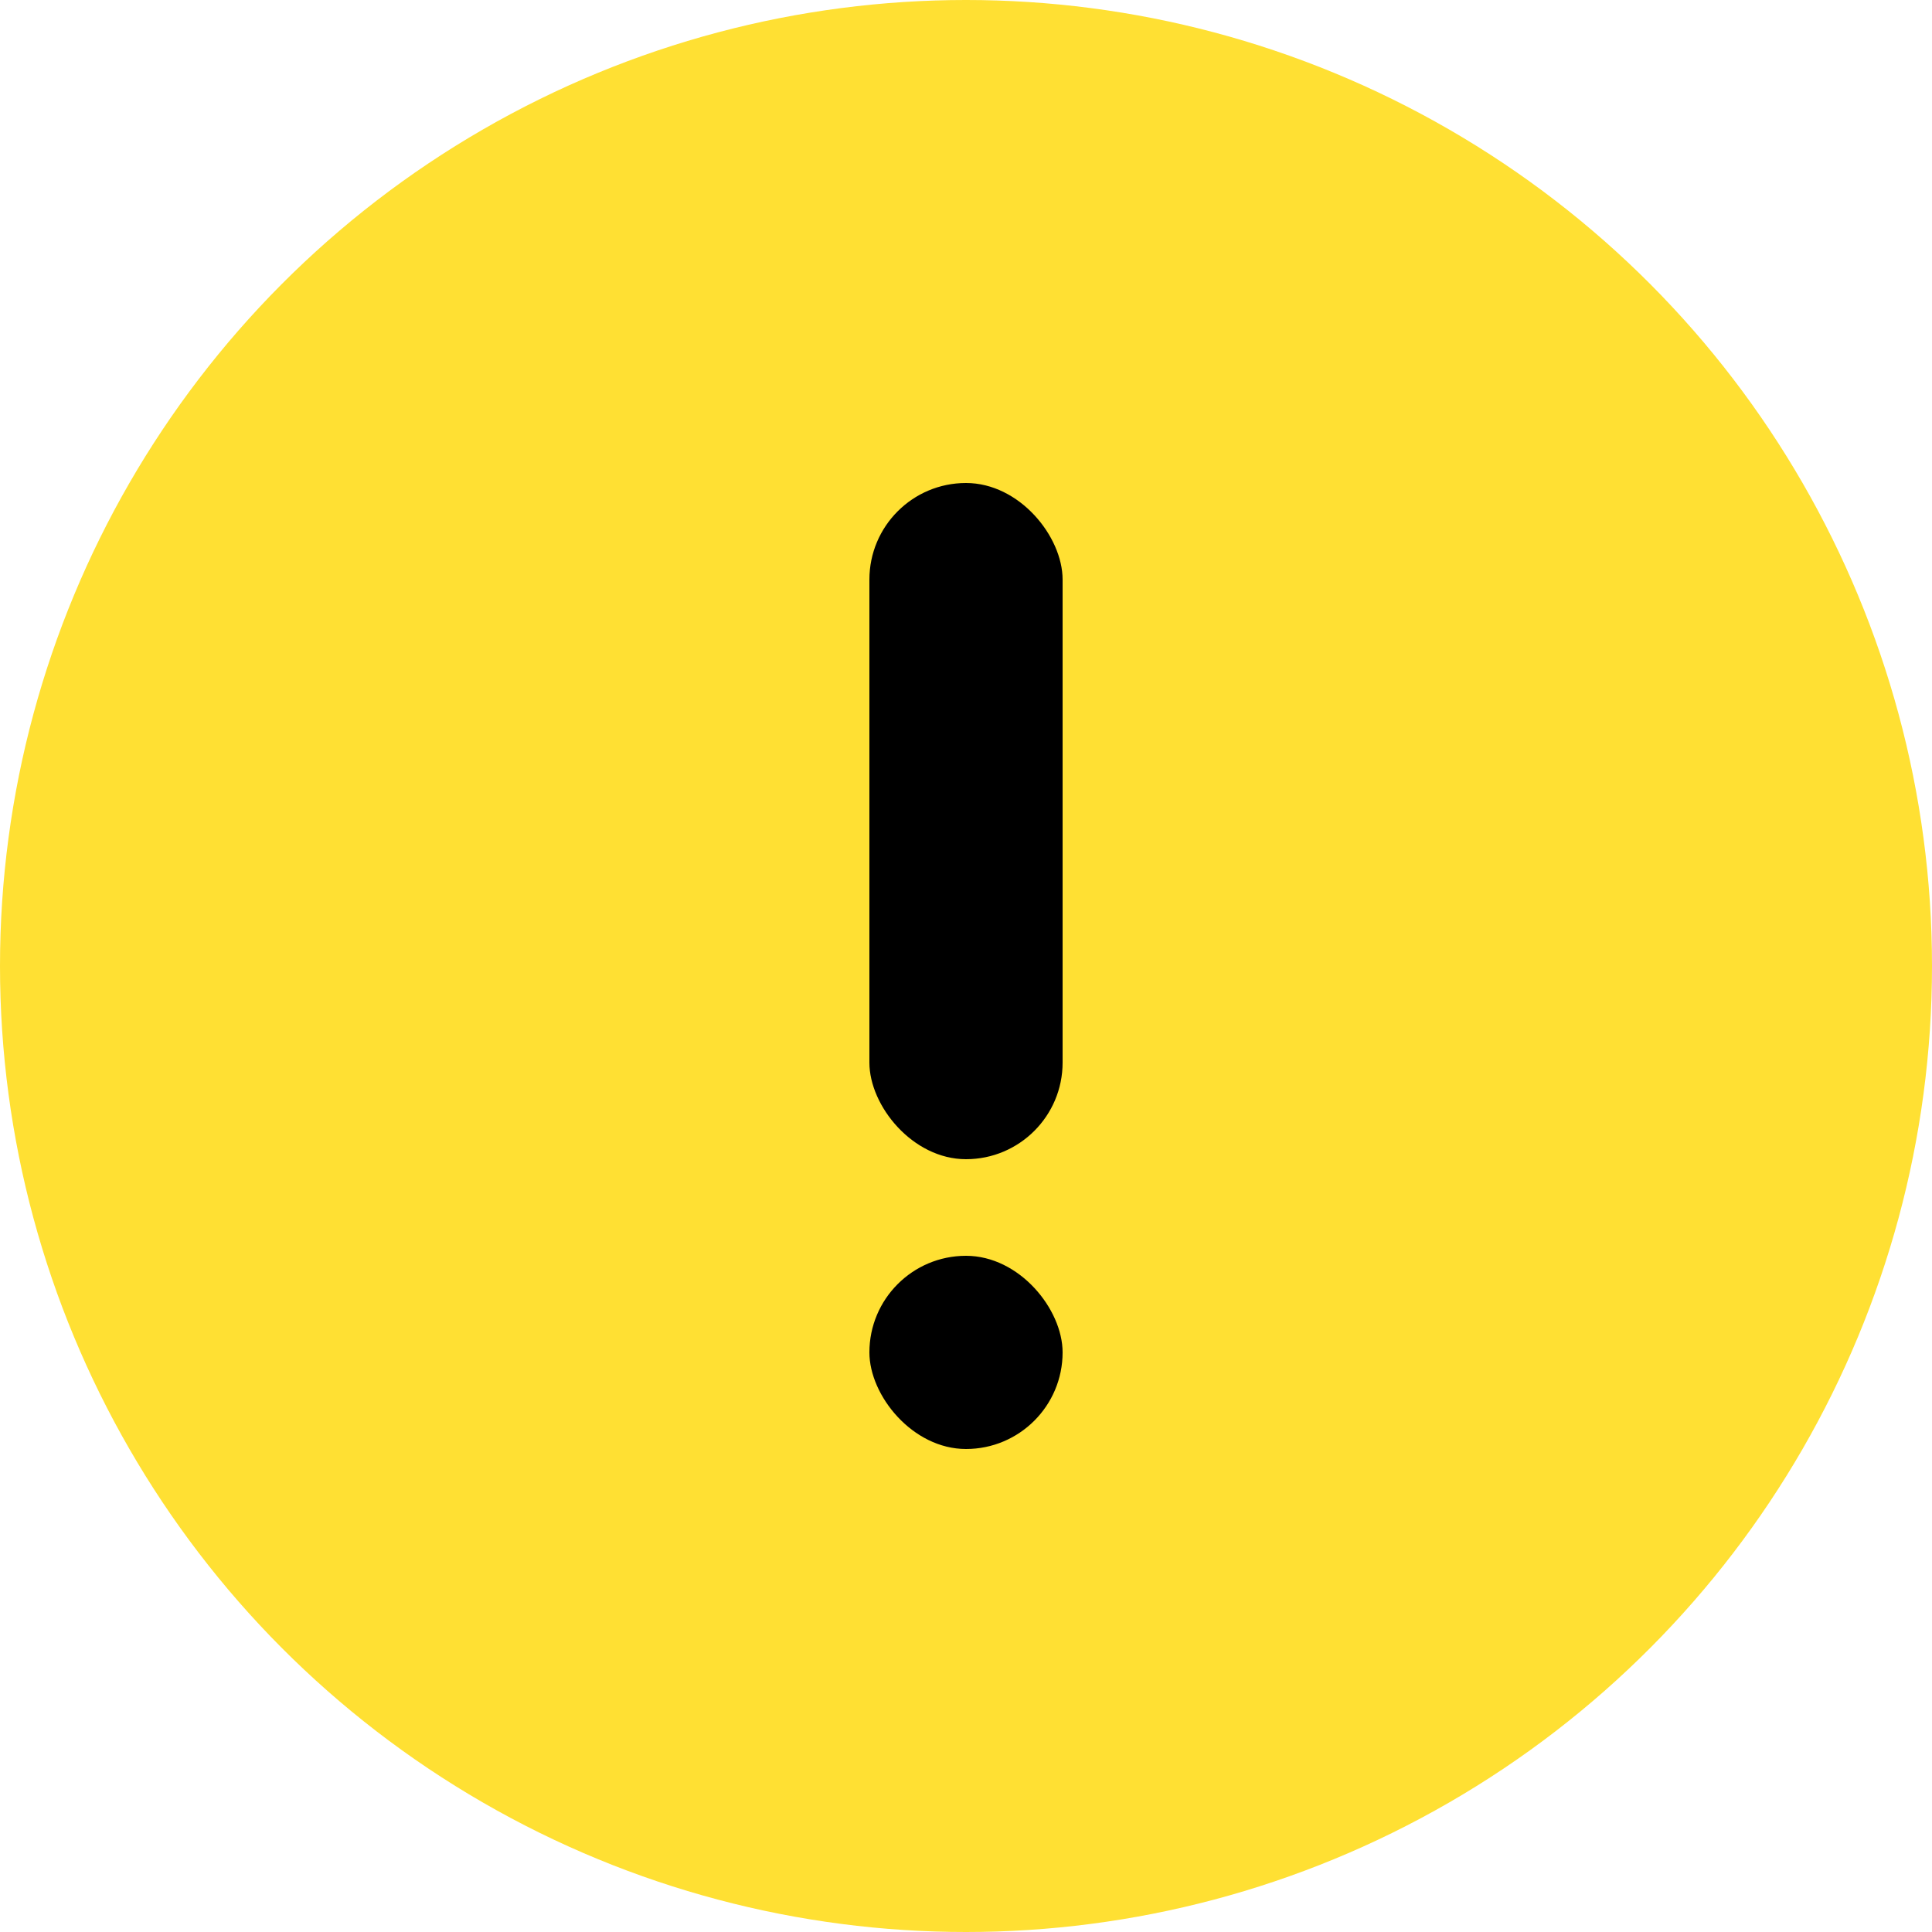 <?xml version="1.0" encoding="UTF-8"?>
<svg width="20px" height="20px" viewBox="0 0 20 20" version="1.1" xmlns="http://www.w3.org/2000/svg" xmlns:xlink="http://www.w3.org/1999/xlink">
    <!-- Generator: Sketch 58 (84663) - https://sketch.com -->
    <title>Group</title>
    <desc>Created with Sketch.</desc>
    <g id="Меню" stroke="none" stroke-width="1" fill="none" fill-rule="evenodd">
        <g id="1.1-copy-12" transform="translate(-24, -207)">
            <g id="Group-8-Copy" transform="translate(16, 199)">
                <g id="Group-4">
                    <g id="Group" transform="translate(8, 8)">
                        <circle id="Oval" fill="#FFE033" cx="10" cy="10" r="10"></circle>
                        <rect id="Rectangle" fill="#000000" x="9" y="5" width="2" height="7" rx="1"></rect>
                        <rect id="Rectangle-Copy" fill="#000000" x="9" y="13" width="2" height="2" rx="1"></rect>
                    </g>
                </g>
            </g>
        </g>
    </g>
</svg>